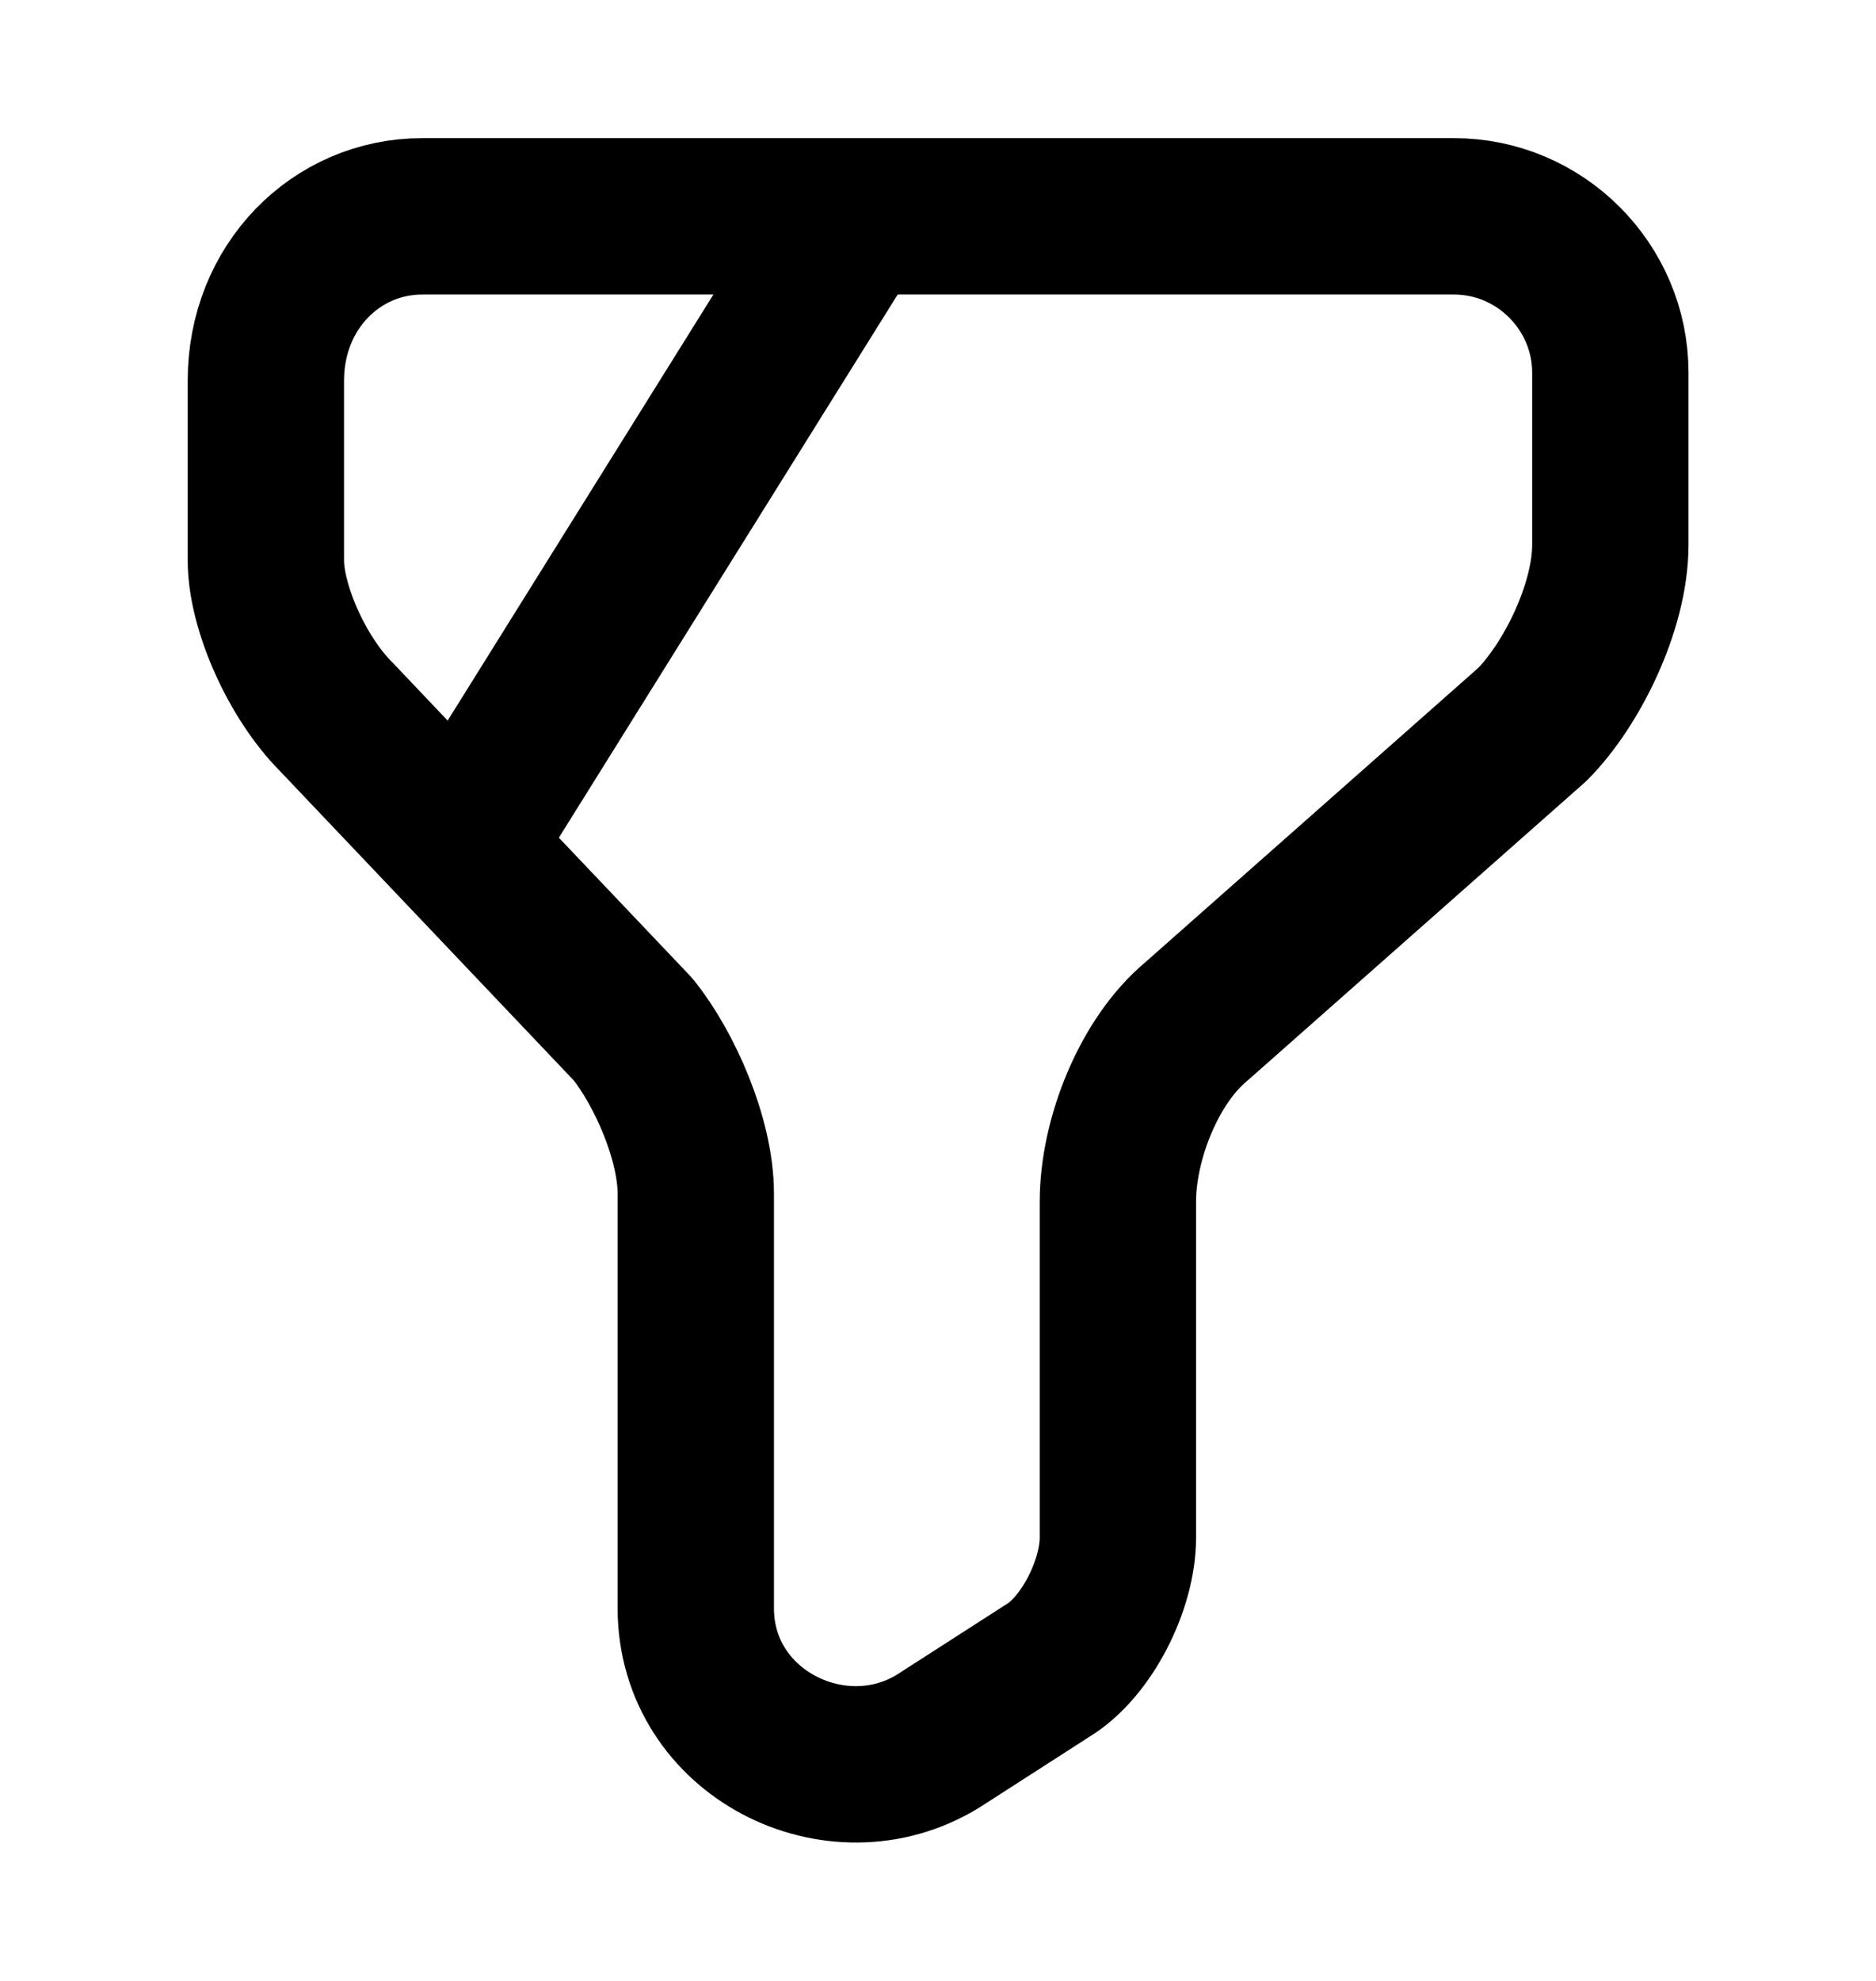 <svg width="18" height="19" viewBox="0 0 18 19" fill="none" xmlns="http://www.w3.org/2000/svg">
<path d="M4.051 2.075H13.951C14.776 2.075 15.451 2.75 15.451 3.575V5.225C15.451 5.825 15.076 6.575 14.701 6.95L11.476 9.8C11.026 10.175 10.726 10.925 10.726 11.525V14.75C10.726 15.2 10.426 15.8 10.051 16.025L9.001 16.7C8.026 17.3 6.676 16.625 6.676 15.425V11.45C6.676 10.925 6.376 10.25 6.076 9.875L3.226 6.875C2.851 6.5 2.551 5.825 2.551 5.375V3.65C2.551 2.75 3.226 2.075 4.051 2.075Z" stroke="currentColor" stroke-width="1.5" stroke-miterlimit="10" stroke-linecap="round" stroke-linejoin="round"/>
<path d="M8.197 2.075L4.5 8" stroke="currentColor" stroke-width="1.5" stroke-miterlimit="10" stroke-linecap="round" stroke-linejoin="round"/>
</svg>
